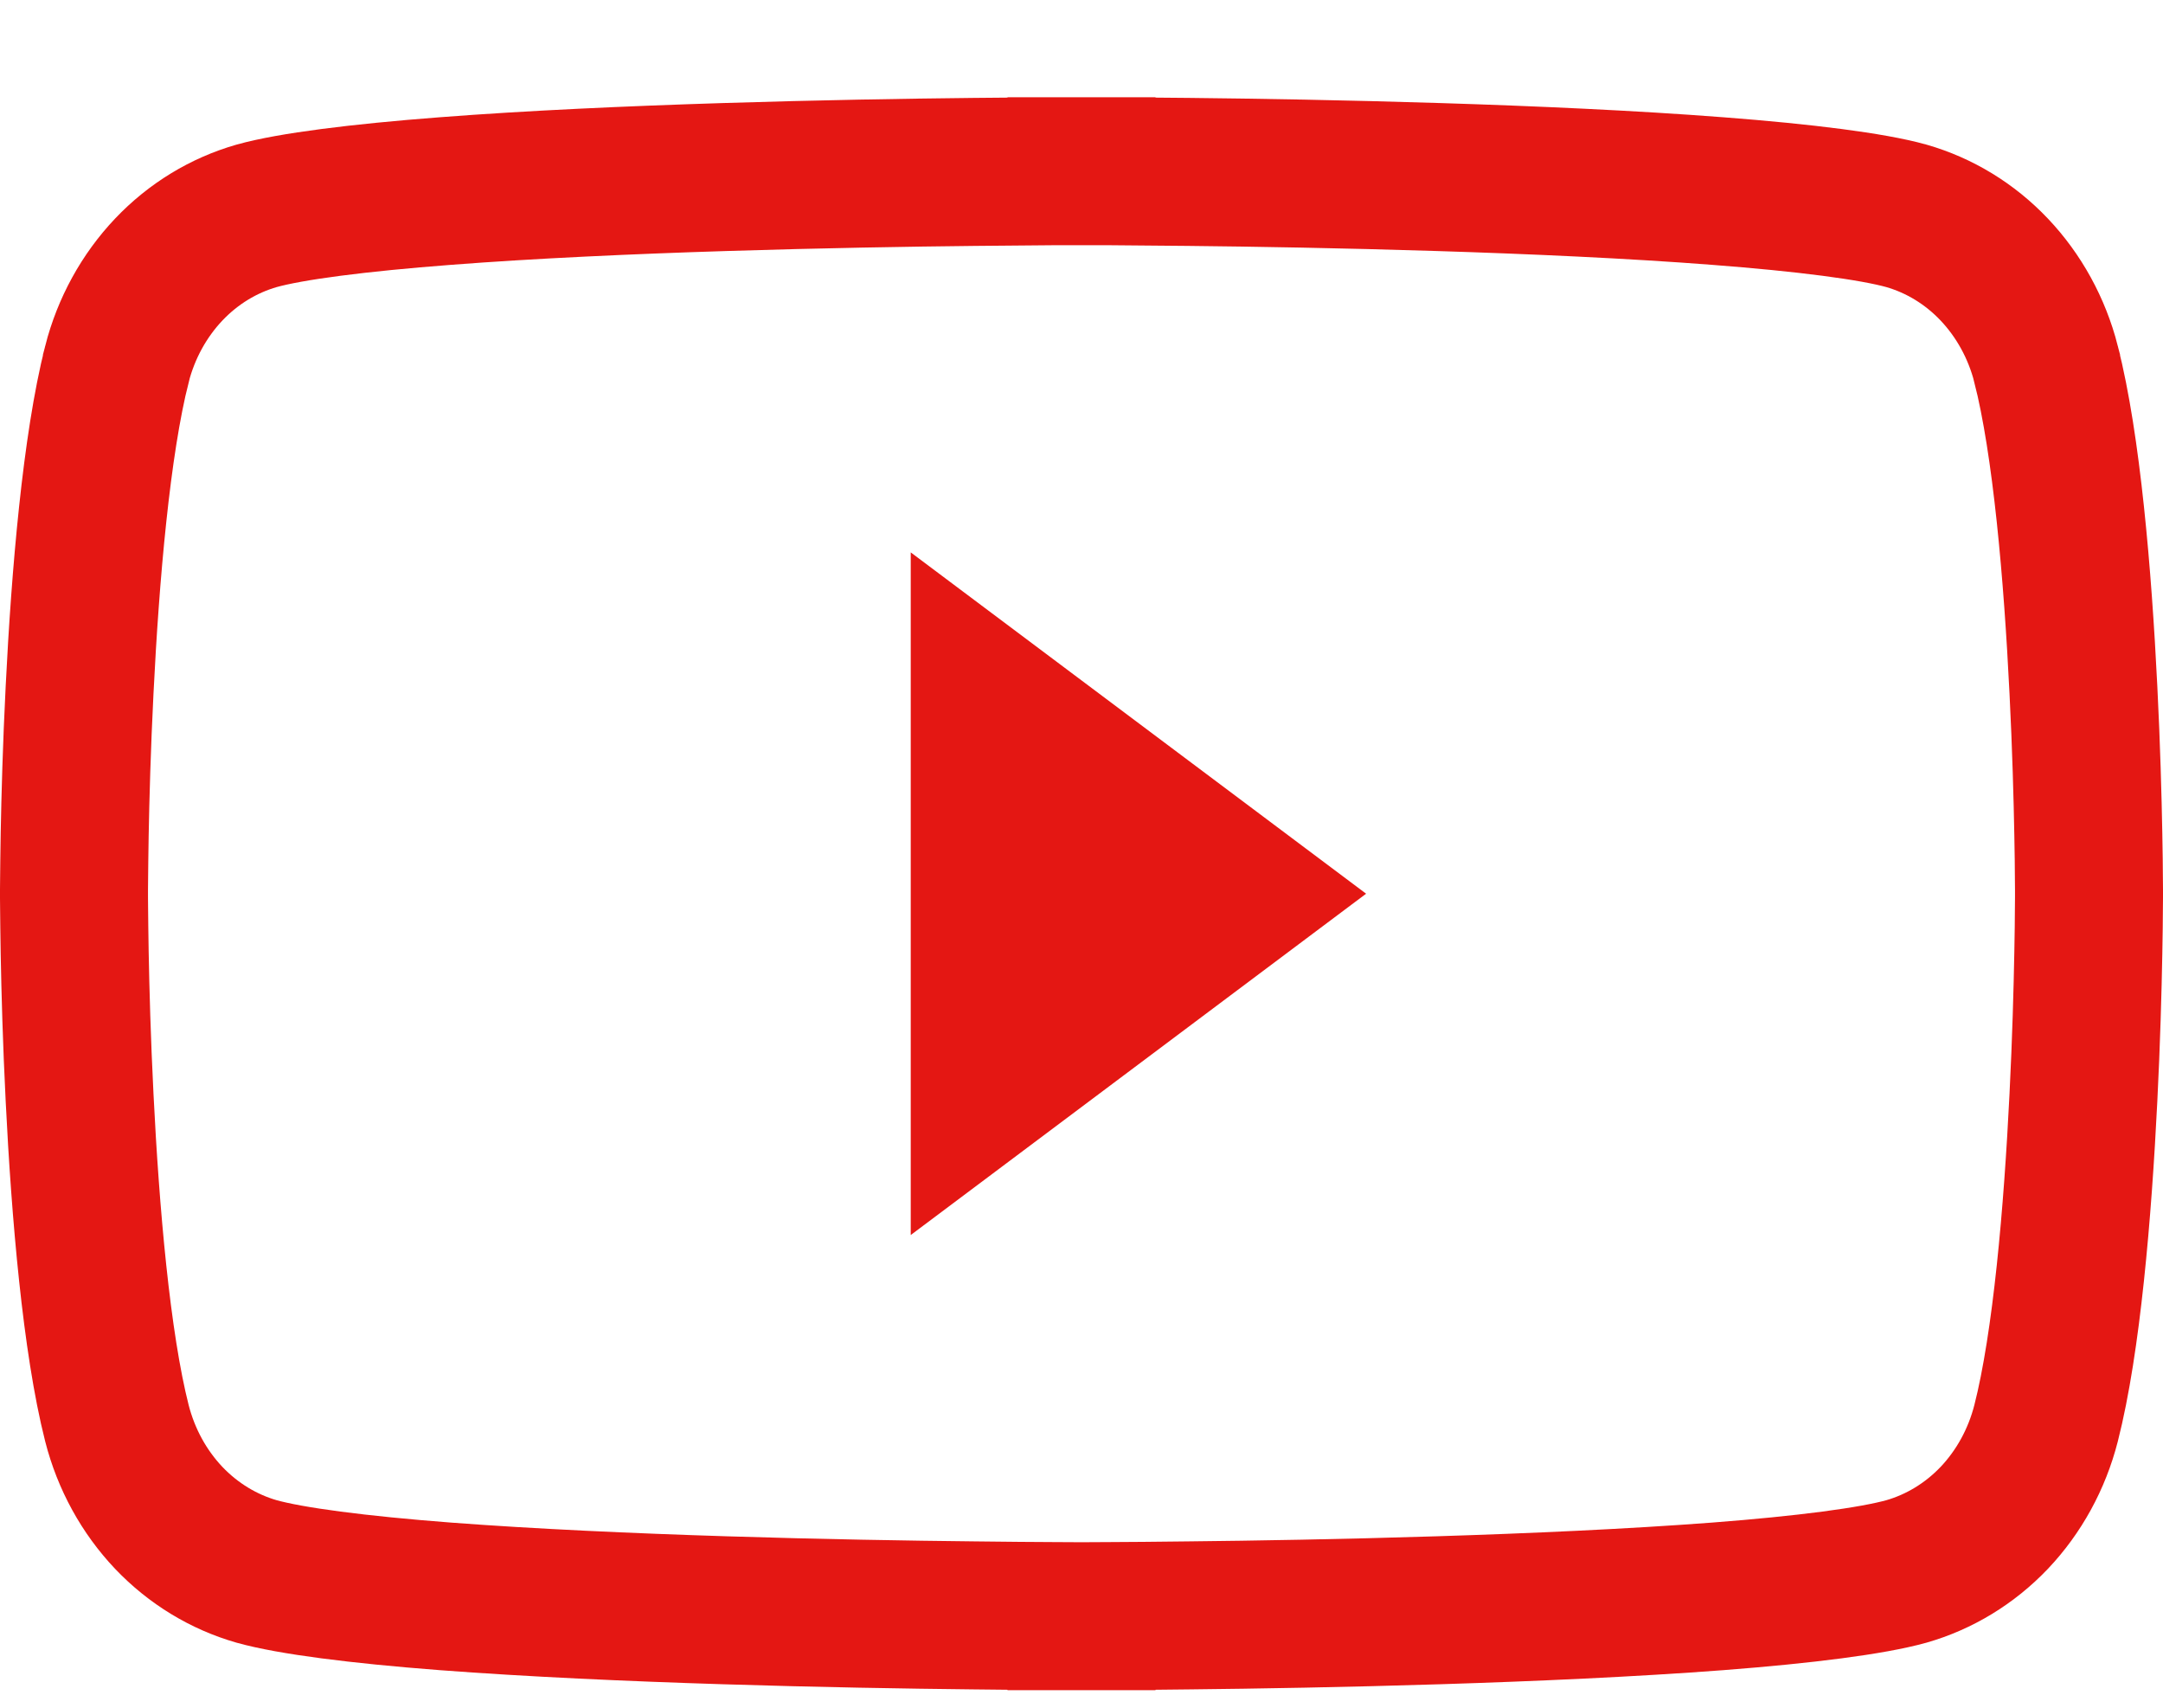 <svg width="19" height="15" viewBox="0 0 19 15" fill="none" xmlns="http://www.w3.org/2000/svg">
<path d="M17.973 3.198L17.973 3.199C18.154 3.908 18.251 5.05 18.301 6.061C18.326 6.556 18.338 7.005 18.344 7.329C18.347 7.492 18.349 7.622 18.349 7.712L18.35 7.815L18.35 7.842L18.35 7.848L18.35 7.849V7.85V7.85V7.85V7.85L18.35 7.851L18.35 7.858L18.35 7.884L18.349 7.987C18.349 8.077 18.347 8.208 18.344 8.37C18.338 8.694 18.326 9.143 18.301 9.639C18.251 10.649 18.154 11.792 17.973 12.501L17.973 12.501C17.892 12.818 17.734 13.104 17.518 13.332C17.302 13.559 17.035 13.72 16.746 13.803C16.444 13.887 15.856 13.963 15.087 14.022C14.335 14.079 13.465 14.118 12.634 14.144C11.805 14.17 11.021 14.183 10.444 14.189C10.155 14.193 9.919 14.194 9.755 14.195L9.566 14.196L9.516 14.196L9.504 14.196L9.501 14.196L9.5 14.196H9.5L9.5 14.846L9.5 14.196H9.5L9.499 14.196L9.496 14.196L9.484 14.196L9.434 14.196L9.245 14.195C9.081 14.194 8.845 14.193 8.556 14.189C7.979 14.183 7.195 14.17 6.366 14.144C5.535 14.118 4.665 14.079 3.913 14.022C3.144 13.963 2.556 13.887 2.254 13.803C1.965 13.72 1.698 13.559 1.482 13.332C1.266 13.104 1.108 12.818 1.027 12.501L1.027 12.501C0.847 11.792 0.749 10.649 0.699 9.639C0.674 9.143 0.662 8.694 0.656 8.37C0.653 8.208 0.652 8.077 0.651 7.987L0.65 7.884L0.65 7.858L0.65 7.851L0.65 7.85L0.65 7.85V7.85V7.85V7.85L0.65 7.849L0.65 7.848L0.65 7.842L0.65 7.815L0.651 7.712C0.652 7.622 0.653 7.492 0.656 7.329C0.662 7.005 0.674 6.556 0.699 6.061C0.749 5.05 0.847 3.908 1.027 3.199L1.027 3.198C1.108 2.882 1.266 2.596 1.482 2.368C1.698 2.14 1.965 1.979 2.254 1.896C2.555 1.812 3.144 1.737 3.913 1.678C4.665 1.62 5.535 1.581 6.366 1.555C7.195 1.529 7.979 1.516 8.556 1.51C8.845 1.507 9.081 1.505 9.245 1.504L9.434 1.504L9.484 1.504L9.496 1.504L9.499 1.504L9.5 1.504H9.5L9.5 0.854L9.5 1.504H9.5L9.501 1.504L9.504 1.504L9.516 1.504L9.566 1.504L9.755 1.504C9.919 1.505 10.155 1.507 10.444 1.51C11.021 1.516 11.805 1.529 12.634 1.555C13.465 1.581 14.335 1.62 15.087 1.678C15.856 1.737 16.445 1.812 16.746 1.896C17.035 1.979 17.302 2.14 17.518 2.368C17.734 2.596 17.892 2.882 17.973 3.198Z" stroke="#E41713" stroke-width="1.3"/>
<path d="M8 10.848V4.852L12 7.85L8 10.848Z" fill="#E41713"/>
</svg>
